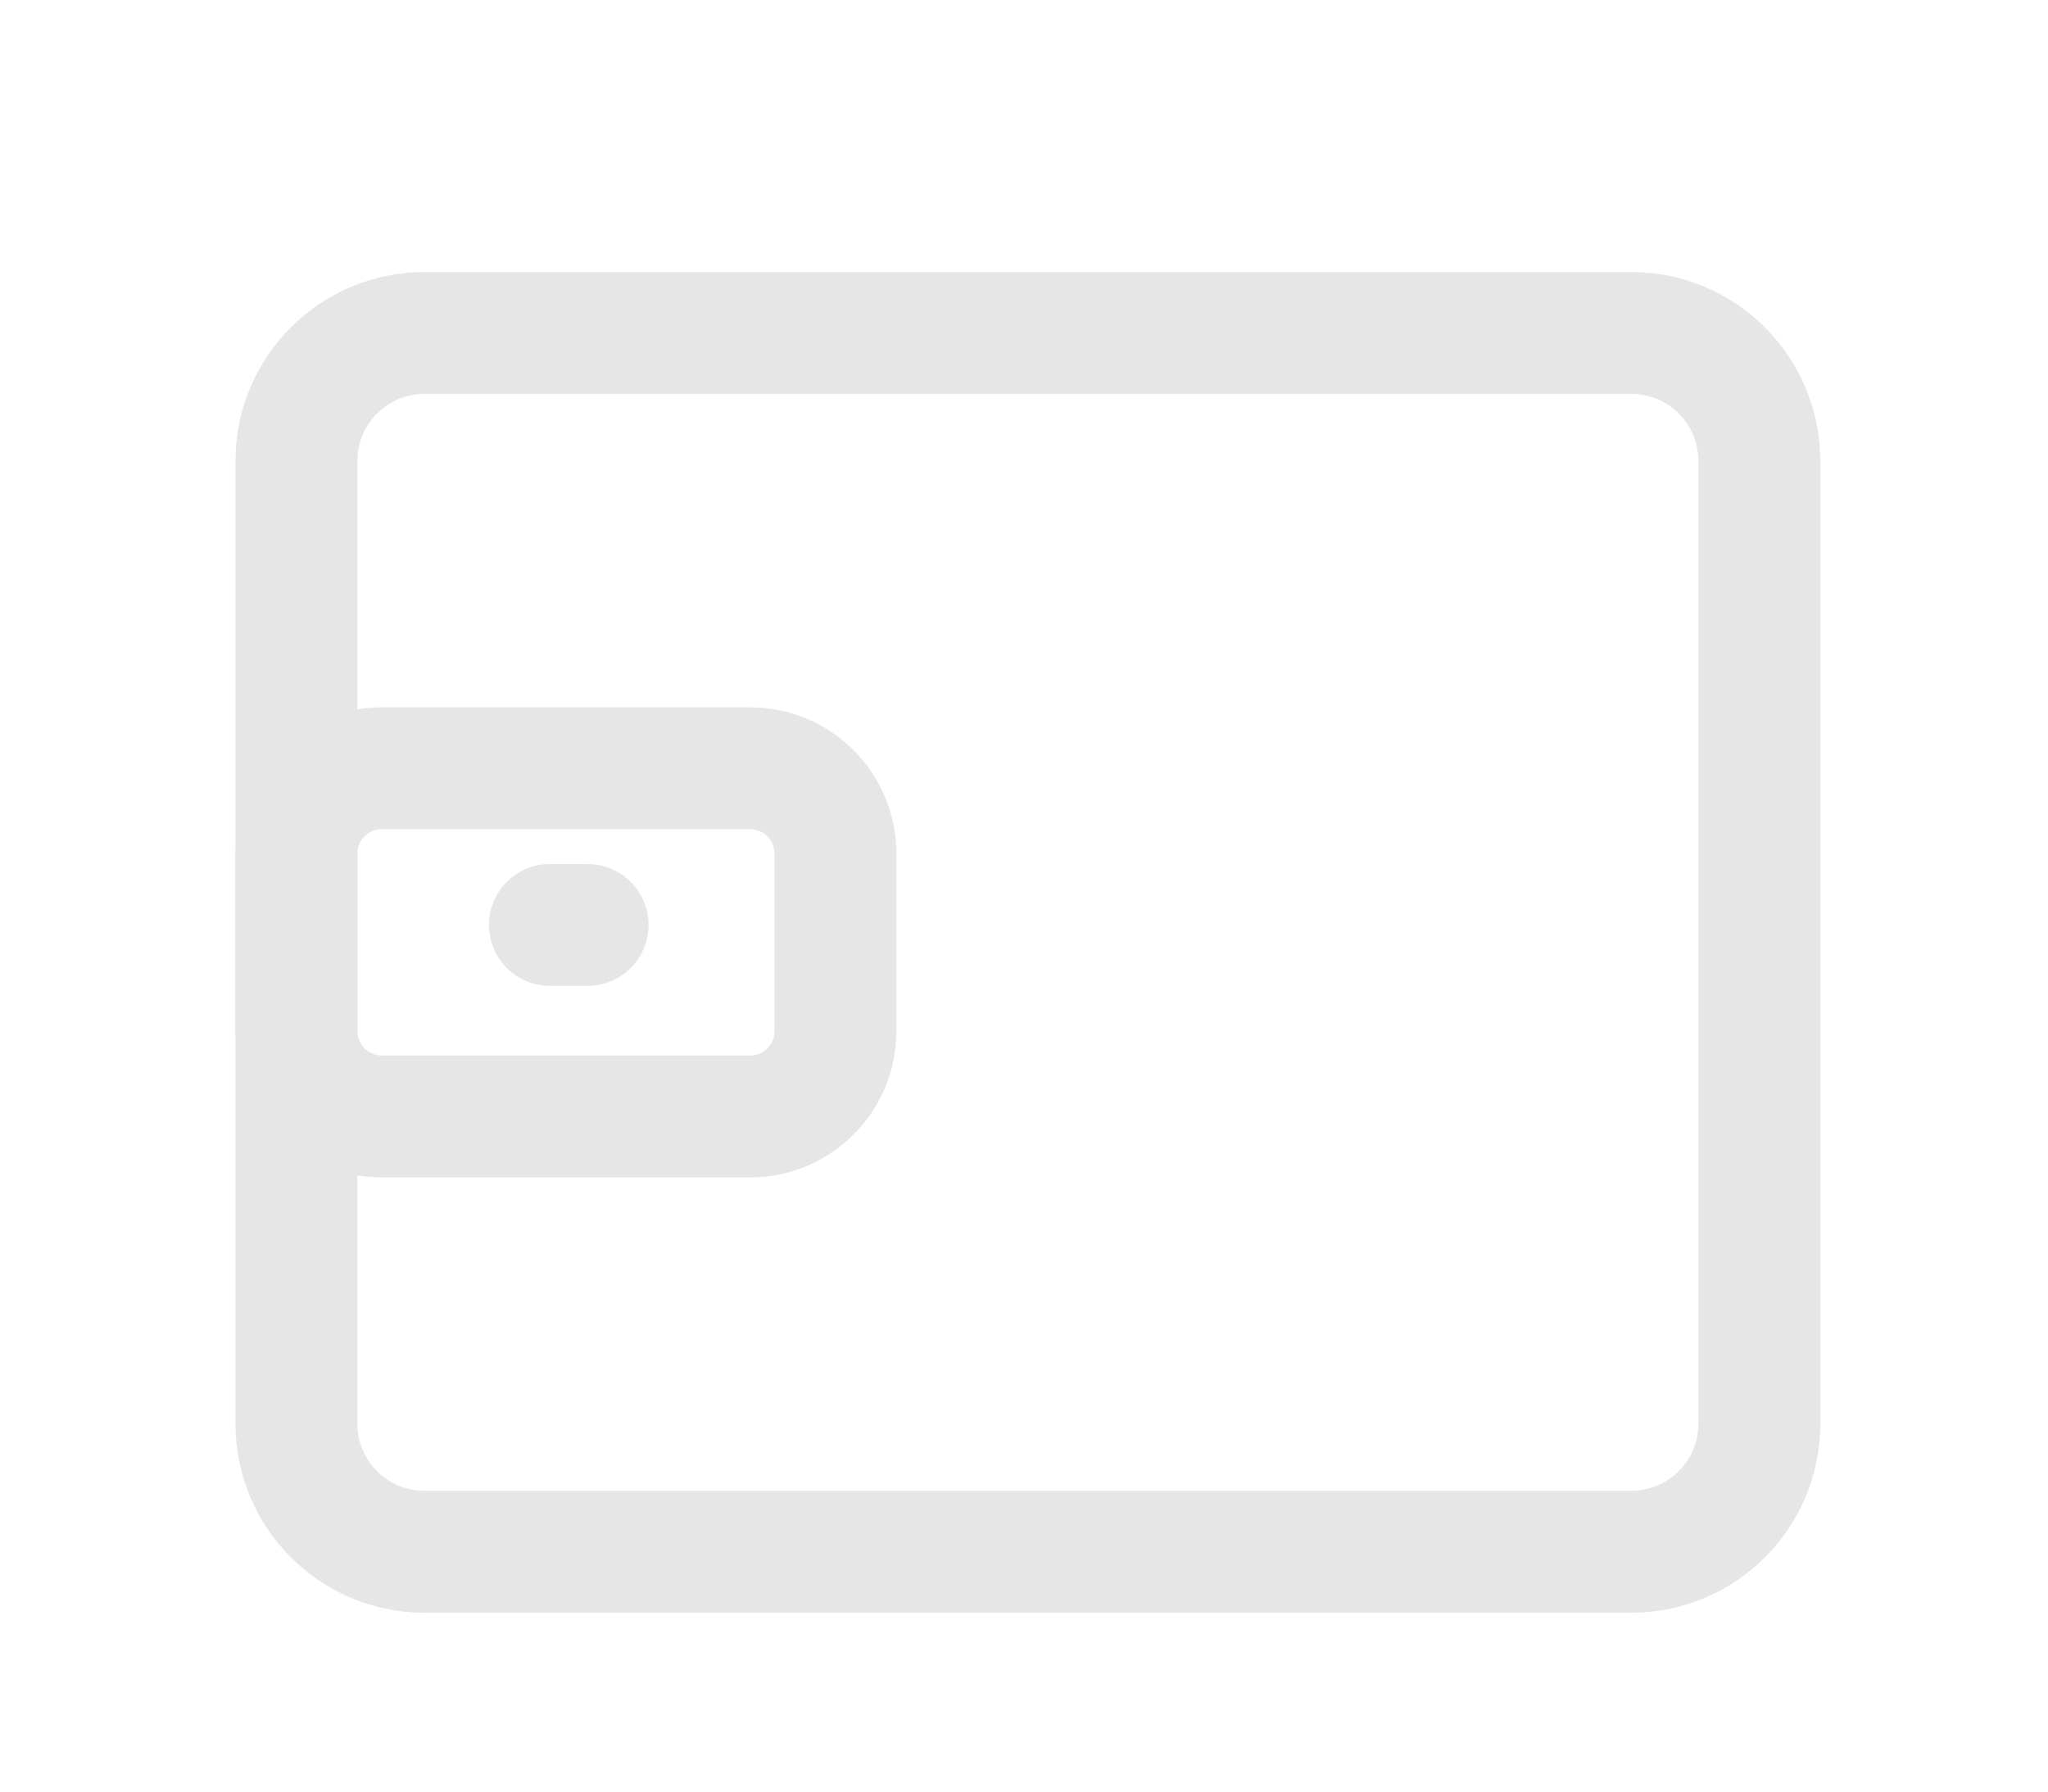 <svg width="24" height="21" viewBox="0 0 24 21" fill="none" xmlns="http://www.w3.org/2000/svg">
<g filter="url(#filter0_dii_2995_2853)">
<path fill-rule="evenodd" clip-rule="evenodd" d="M1.714 4.357C1.714 3.134 2.705 2.143 3.928 2.143H18.071C19.294 2.143 20.285 3.134 20.285 4.357V15.643C20.285 16.866 19.294 17.857 18.071 17.857H3.928C2.705 17.857 1.714 16.866 1.714 15.643V4.357ZM3.928 3.571C3.494 3.571 3.142 3.923 3.142 4.357V15.643C3.142 16.077 3.494 16.428 3.928 16.428H18.071C18.505 16.428 18.857 16.077 18.857 15.643V4.357C18.857 3.923 18.505 3.571 18.071 3.571H3.928Z" fill="#E6E6E6"/>
<path fill-rule="evenodd" clip-rule="evenodd" d="M1.714 8.959C1.714 8.012 2.481 7.245 3.428 7.245H7.744C8.691 7.245 9.458 8.012 9.458 8.959V11.041C9.458 11.988 8.691 12.755 7.744 12.755H3.428C2.481 12.755 1.714 11.988 1.714 11.041V8.959ZM3.428 8.673C3.27 8.673 3.142 8.801 3.142 8.959V11.041C3.142 11.198 3.27 11.326 3.428 11.326H7.744C7.902 11.326 8.03 11.198 8.03 11.041V8.959C8.03 8.801 7.902 8.673 7.744 8.673H3.428Z" fill="#E6E6E6"/>
<path fill-rule="evenodd" clip-rule="evenodd" d="M4.684 9.796C4.684 9.401 5.004 9.082 5.398 9.082H5.84C6.234 9.082 6.554 9.401 6.554 9.796C6.554 10.19 6.234 10.51 5.84 10.51H5.398C5.004 10.51 4.684 10.19 4.684 9.796Z" fill="#E6E6E6"/>
</g>
<defs>
<filter id="filter0_dii_2995_2853" x="0.668" y="1.097" width="22.757" height="19.9" filterUnits="userSpaceOnUse" color-interpolation-filters="sRGB">
<feFlood flood-opacity="0" result="BackgroundImageFix"/>
<feColorMatrix in="SourceAlpha" type="matrix" values="0 0 0 0 0 0 0 0 0 0 0 0 0 0 0 0 0 0 127 0" result="hardAlpha"/>
<feOffset dx="1.046" dy="1.046"/>
<feGaussianBlur stdDeviation="1.046"/>
<feComposite in2="hardAlpha" operator="out"/>
<feColorMatrix type="matrix" values="0 0 0 0 0 0 0 0 0 0 0 0 0 0 0 0 0 0 0.2 0"/>
<feBlend mode="normal" in2="BackgroundImageFix" result="effect1_dropShadow_2995_2853"/>
<feBlend mode="normal" in="SourceGraphic" in2="effect1_dropShadow_2995_2853" result="shape"/>
<feColorMatrix in="SourceAlpha" type="matrix" values="0 0 0 0 0 0 0 0 0 0 0 0 0 0 0 0 0 0 127 0" result="hardAlpha"/>
<feOffset dx="1.046" dy="1.046"/>
<feGaussianBlur stdDeviation="1.046"/>
<feComposite in2="hardAlpha" operator="arithmetic" k2="-1" k3="1"/>
<feColorMatrix type="matrix" values="0 0 0 0 1 0 0 0 0 1 0 0 0 0 1 0 0 0 1 0"/>
<feBlend mode="normal" in2="shape" result="effect2_innerShadow_2995_2853"/>
<feColorMatrix in="SourceAlpha" type="matrix" values="0 0 0 0 0 0 0 0 0 0 0 0 0 0 0 0 0 0 127 0" result="hardAlpha"/>
<feOffset dx="-1.046" dy="-1.046"/>
<feGaussianBlur stdDeviation="0.737"/>
<feComposite in2="hardAlpha" operator="arithmetic" k2="-1" k3="1"/>
<feColorMatrix type="matrix" values="0 0 0 0 0.659 0 0 0 0 0.659 0 0 0 0 0.659 0 0 0 0.7 0"/>
<feBlend mode="normal" in2="effect2_innerShadow_2995_2853" result="effect3_innerShadow_2995_2853"/>
</filter>
</defs>
</svg>
